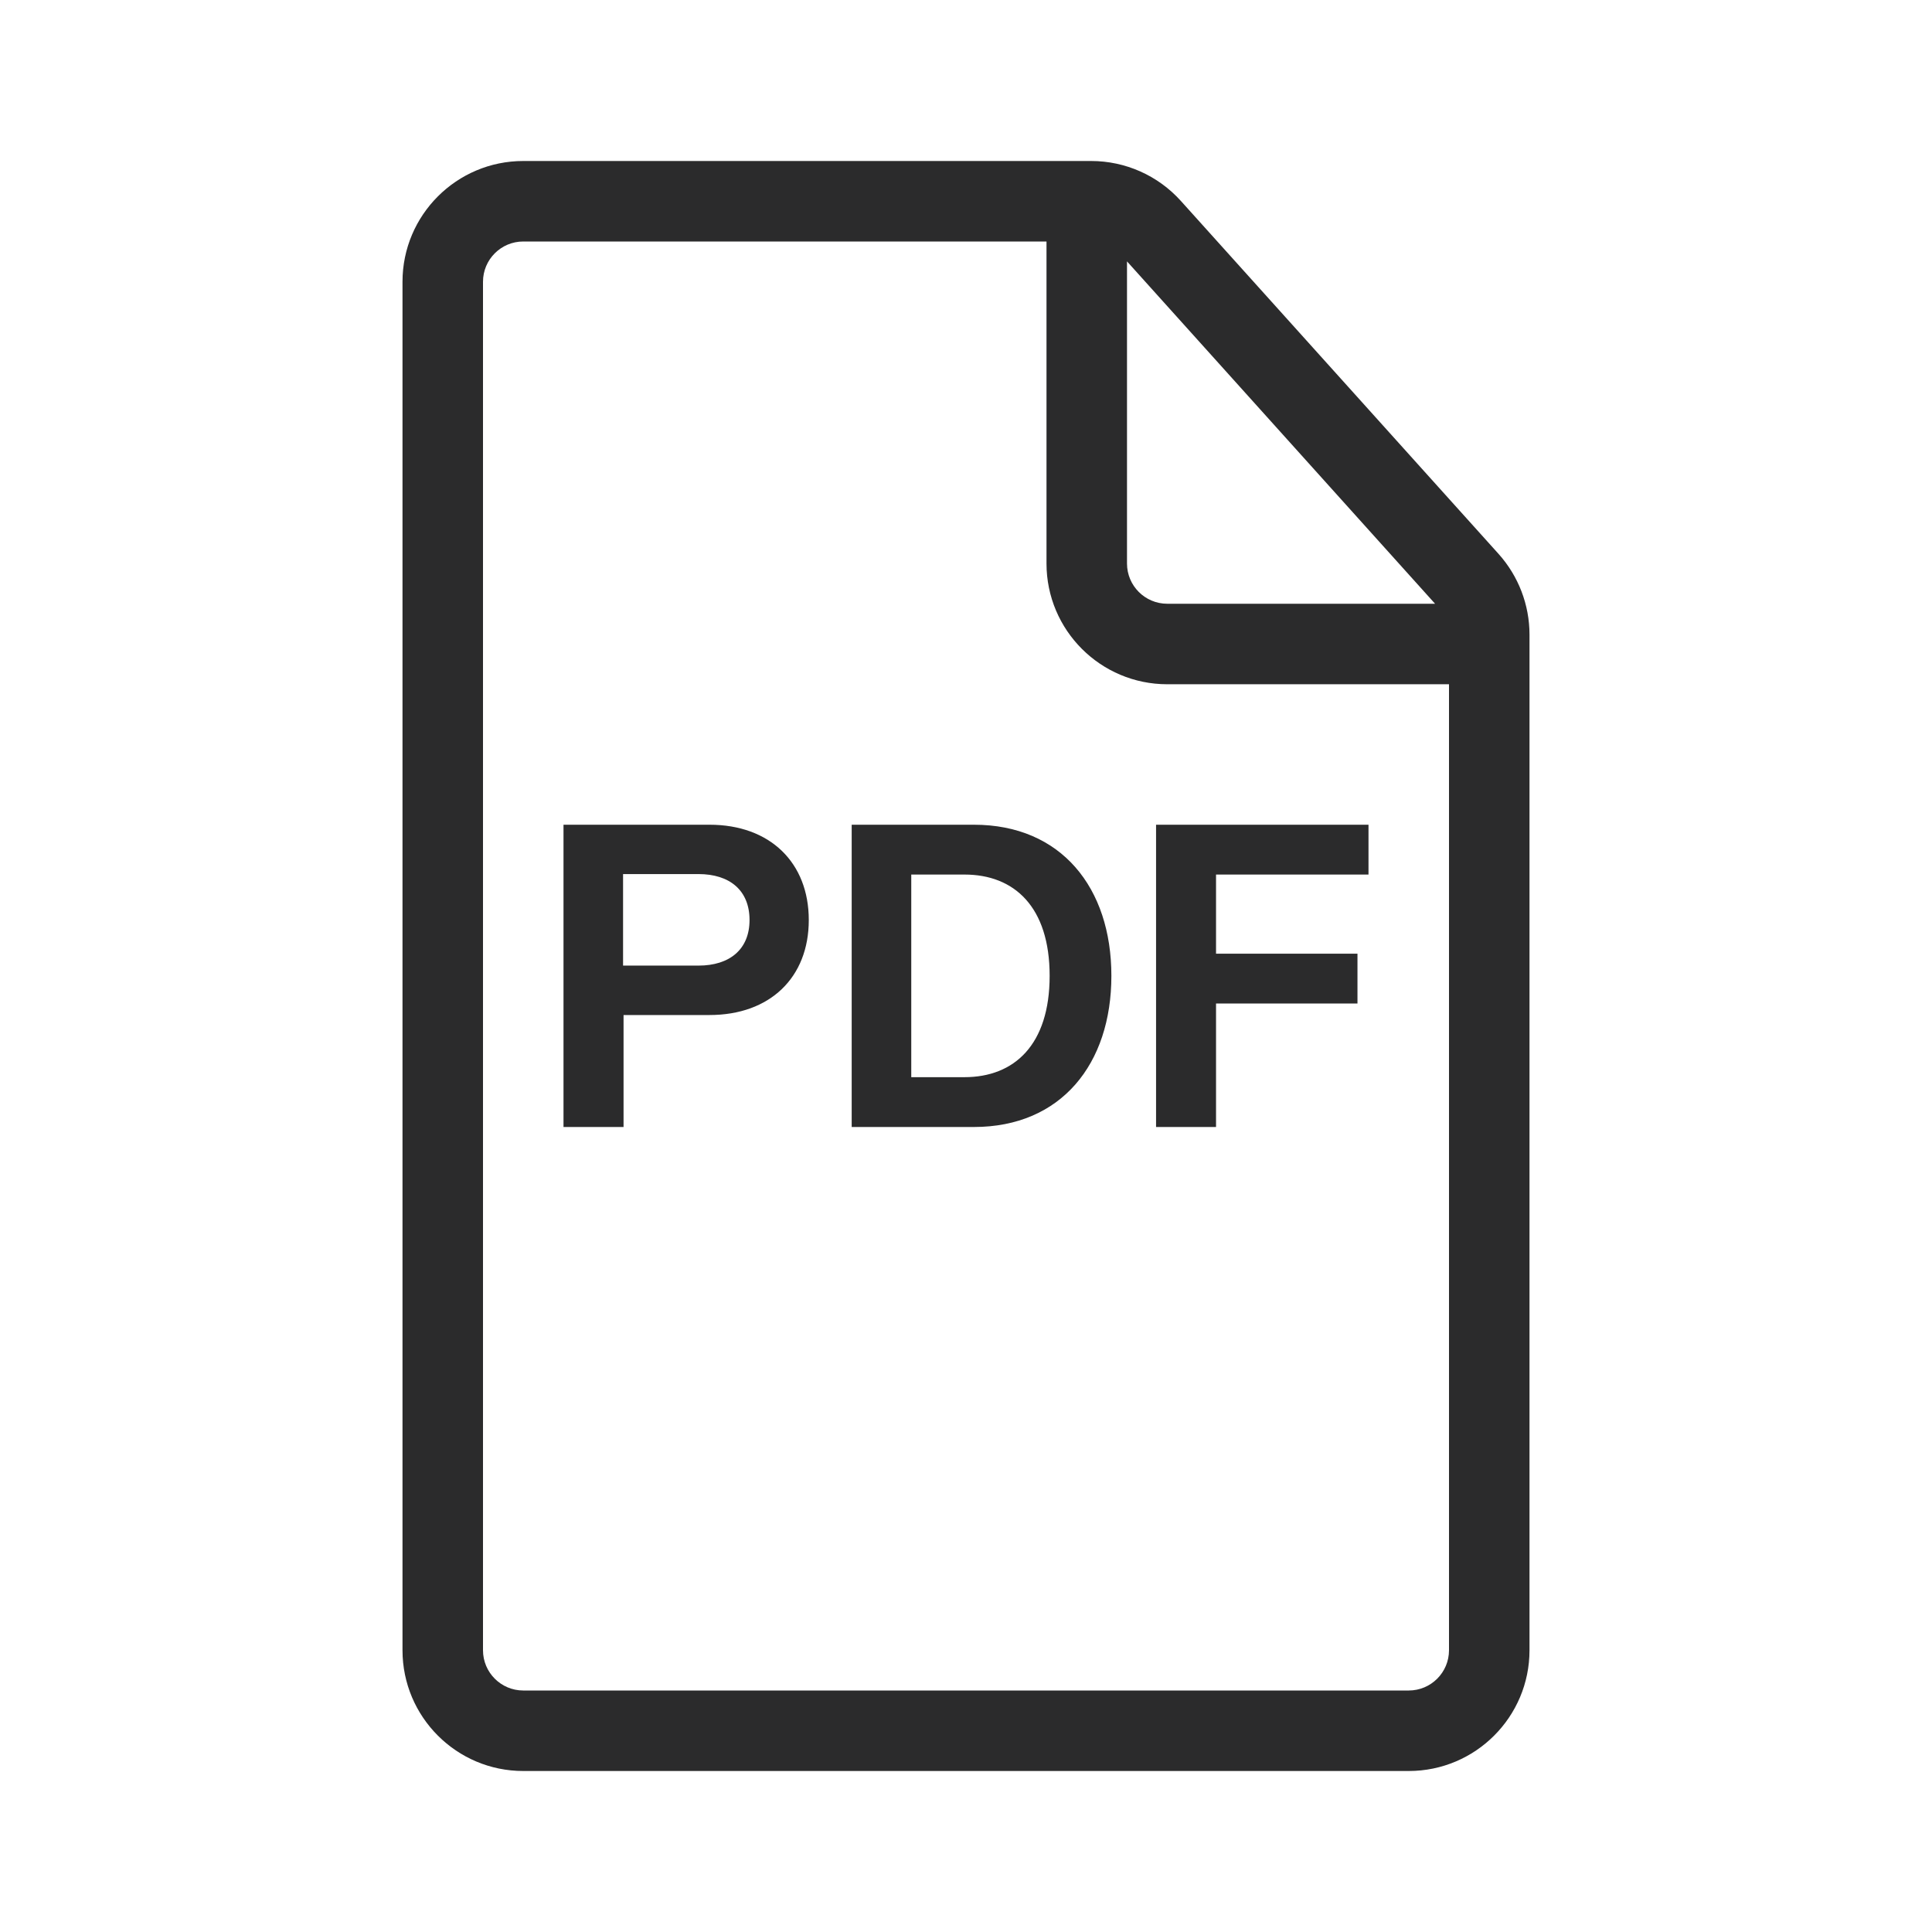 <svg width="24" height="24" viewBox="0 0 24 24" fill="none" xmlns="http://www.w3.org/2000/svg">
<path fill-rule="evenodd" clip-rule="evenodd" d="M6.5 3C6.224 3 6 3.224 6 3.5V20.5C6 20.776 6.224 21 6.5 21H17.5C17.776 21 18 20.776 18 20.5V8.5H14.5C13.672 8.5 13 7.828 13 7V3H6.5ZM14 3.247L17.827 7.5H14.5C14.224 7.5 14 7.276 14 7V3.247ZM5 3.5C5 2.672 5.672 2 6.5 2H13.555C13.98 2 14.385 2.18 14.67 2.497L18.615 6.88C18.863 7.156 19 7.513 19 7.884V20.5C19 21.328 18.328 22 17.5 22H6.5C5.672 22 5 21.328 5 20.5V3.5ZM8.814 10.245H7V14H7.746V12.609H8.814C9.565 12.609 10.047 12.143 10.047 11.429C10.047 10.715 9.565 10.245 8.814 10.245ZM8.677 10.858C9.063 10.858 9.311 11.059 9.311 11.429C9.311 11.794 9.063 11.995 8.677 11.995H7.74V10.858H8.677ZM12.098 10.245H10.58V14H12.098C13.182 14 13.806 13.217 13.806 12.122C13.806 11.027 13.182 10.245 12.098 10.245ZM11.981 10.864C12.6 10.864 13.039 11.265 13.039 12.122C13.039 12.979 12.6 13.381 11.981 13.381H11.32V10.864H11.981ZM14.361 10.245H17V10.864H15.106V11.847H16.863V12.466H15.106V14H14.361V10.245Z" fill="#2B2B2C"/>
</svg>
